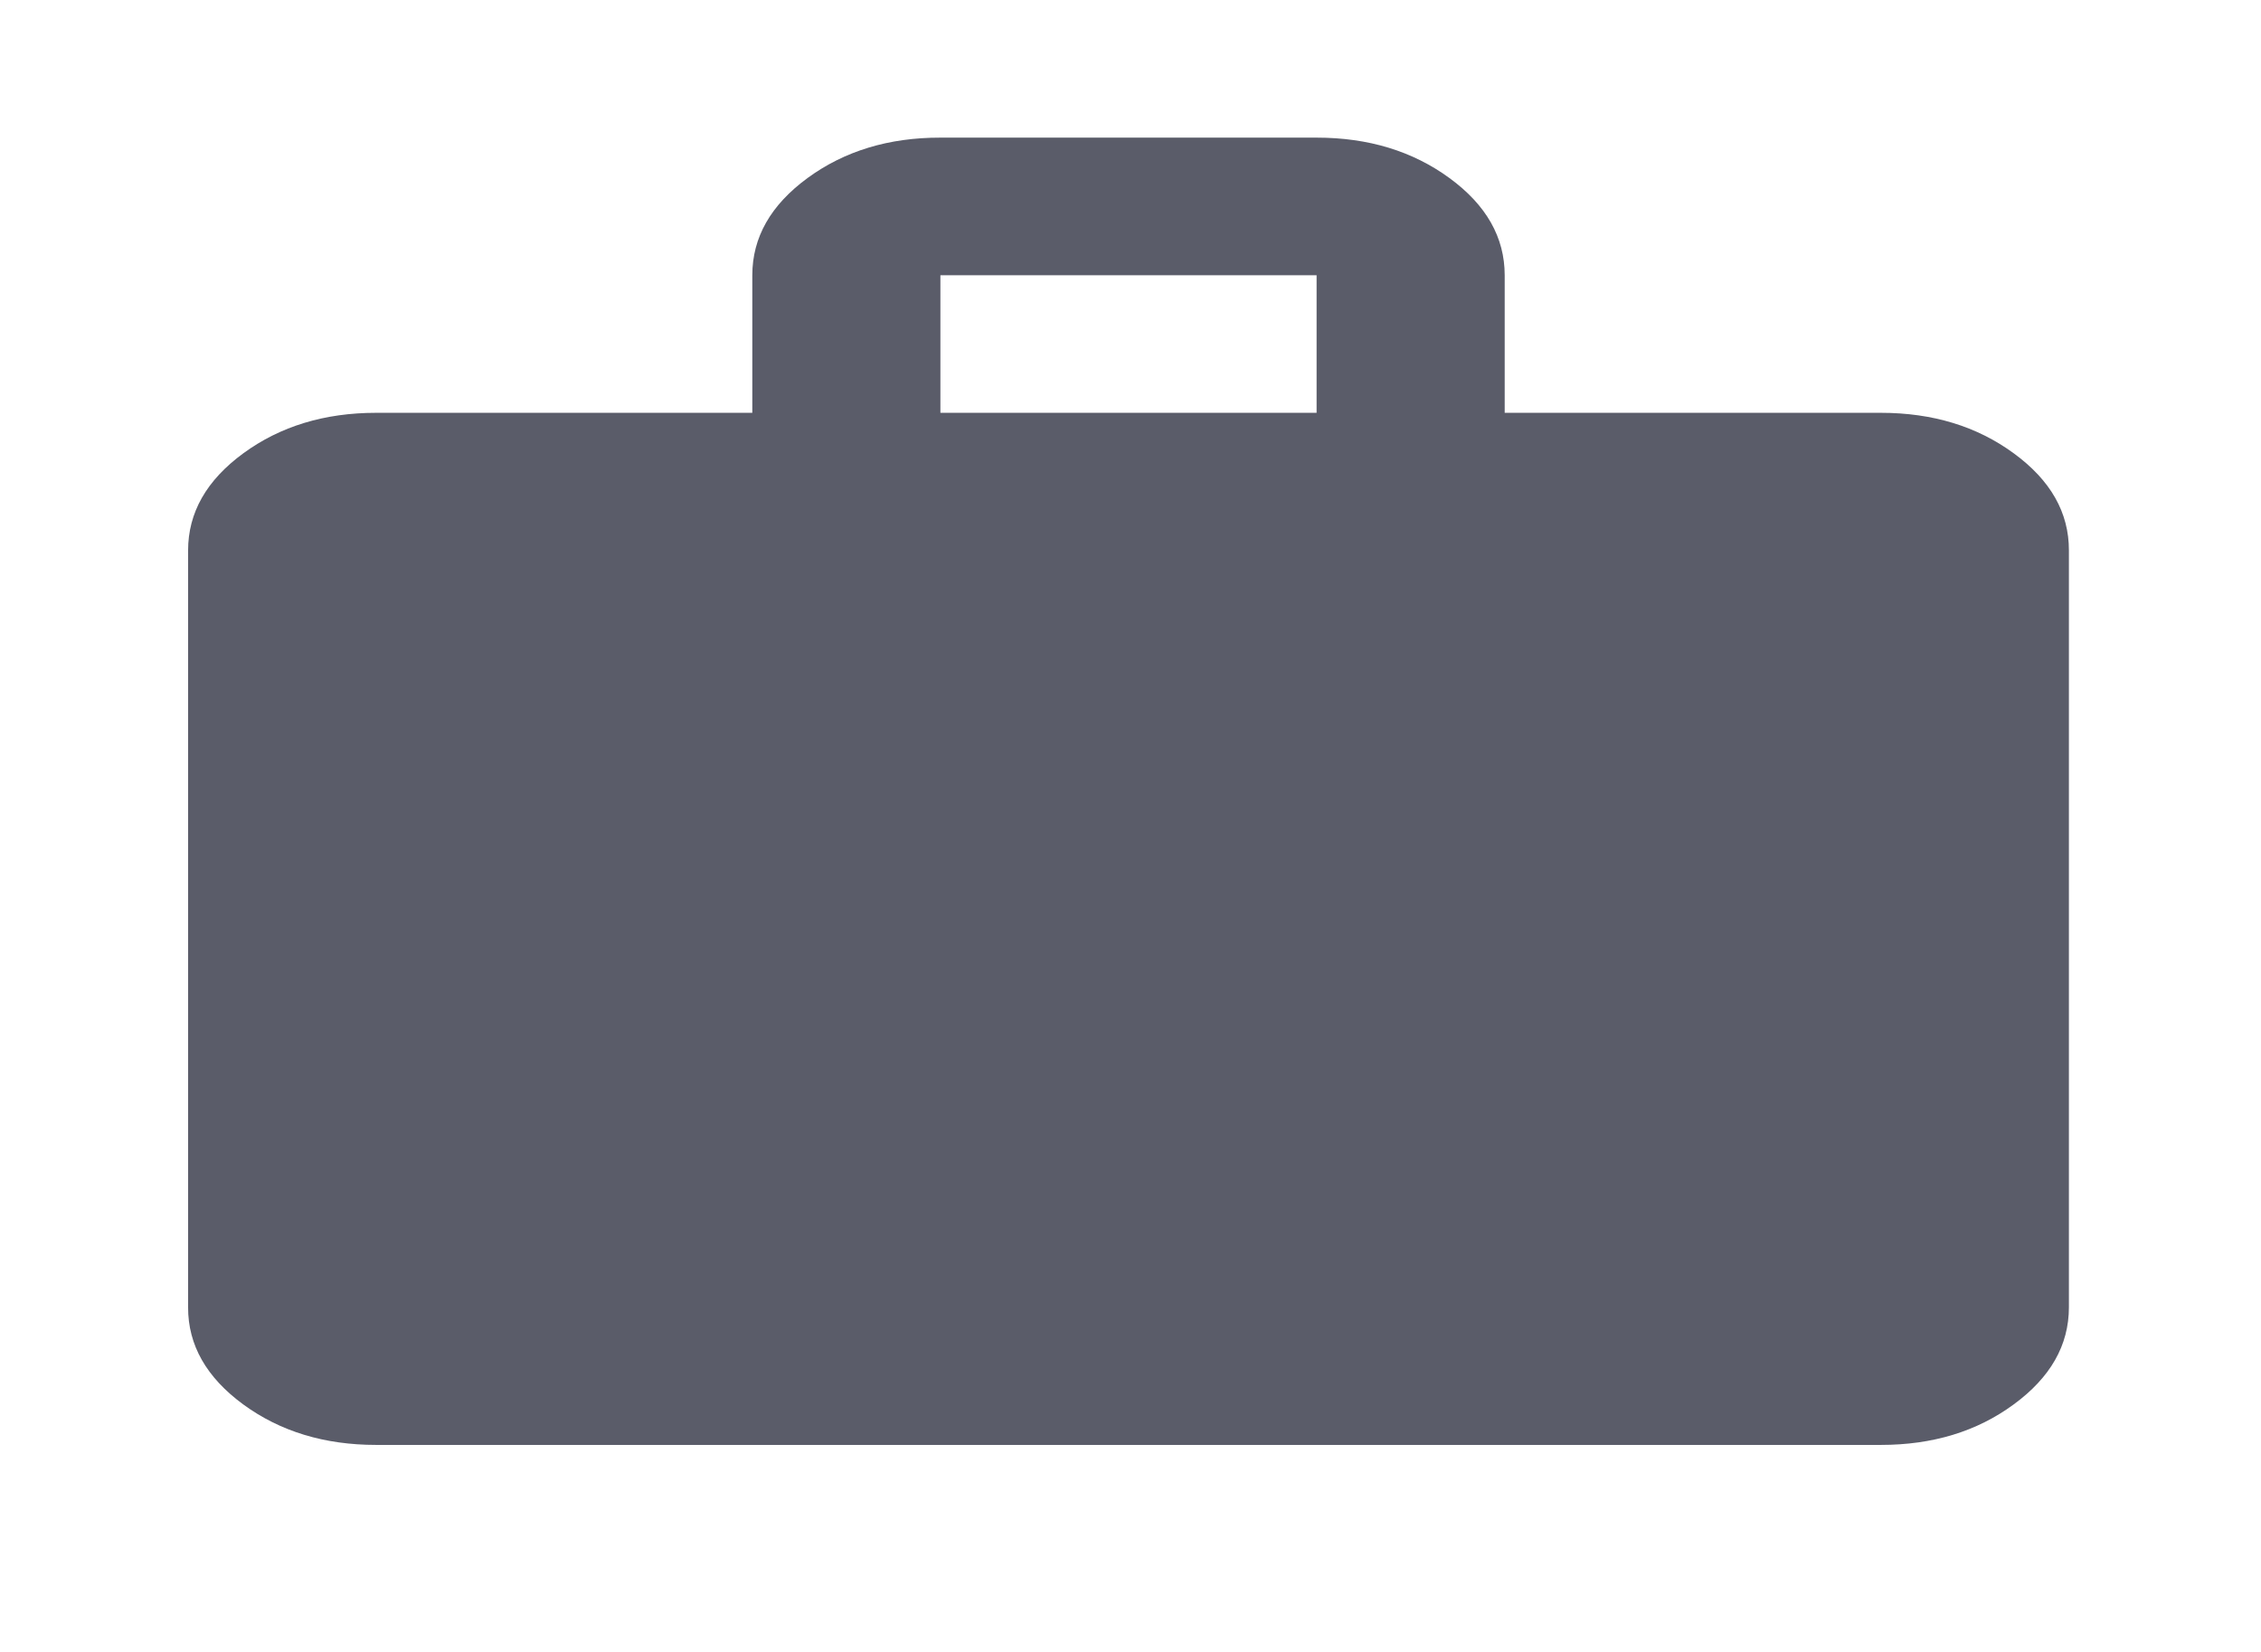 <svg width="26" height="19" viewBox="0 0 26 19" fill="none" xmlns="http://www.w3.org/2000/svg">
<path d="M4.326 16.619C3.731 16.619 3.222 16.464 2.798 16.154C2.374 15.843 2.162 15.471 2.163 15.036V6.331C2.163 5.896 2.375 5.523 2.799 5.213C3.223 4.903 3.732 4.748 4.326 4.748H8.651V3.166C8.651 2.73 8.863 2.358 9.287 2.047C9.711 1.737 10.22 1.582 10.814 1.583H15.14C15.735 1.583 16.244 1.738 16.668 2.048C17.092 2.358 17.303 2.731 17.303 3.166V4.748H21.628C22.223 4.748 22.733 4.903 23.157 5.214C23.581 5.524 23.792 5.896 23.791 6.331V15.036C23.791 15.472 23.579 15.844 23.155 16.154C22.732 16.465 22.223 16.619 21.628 16.619H4.326ZM10.814 4.748H15.14V3.166H10.814V4.748Z" fill="#5A5C69"/>
</svg>
